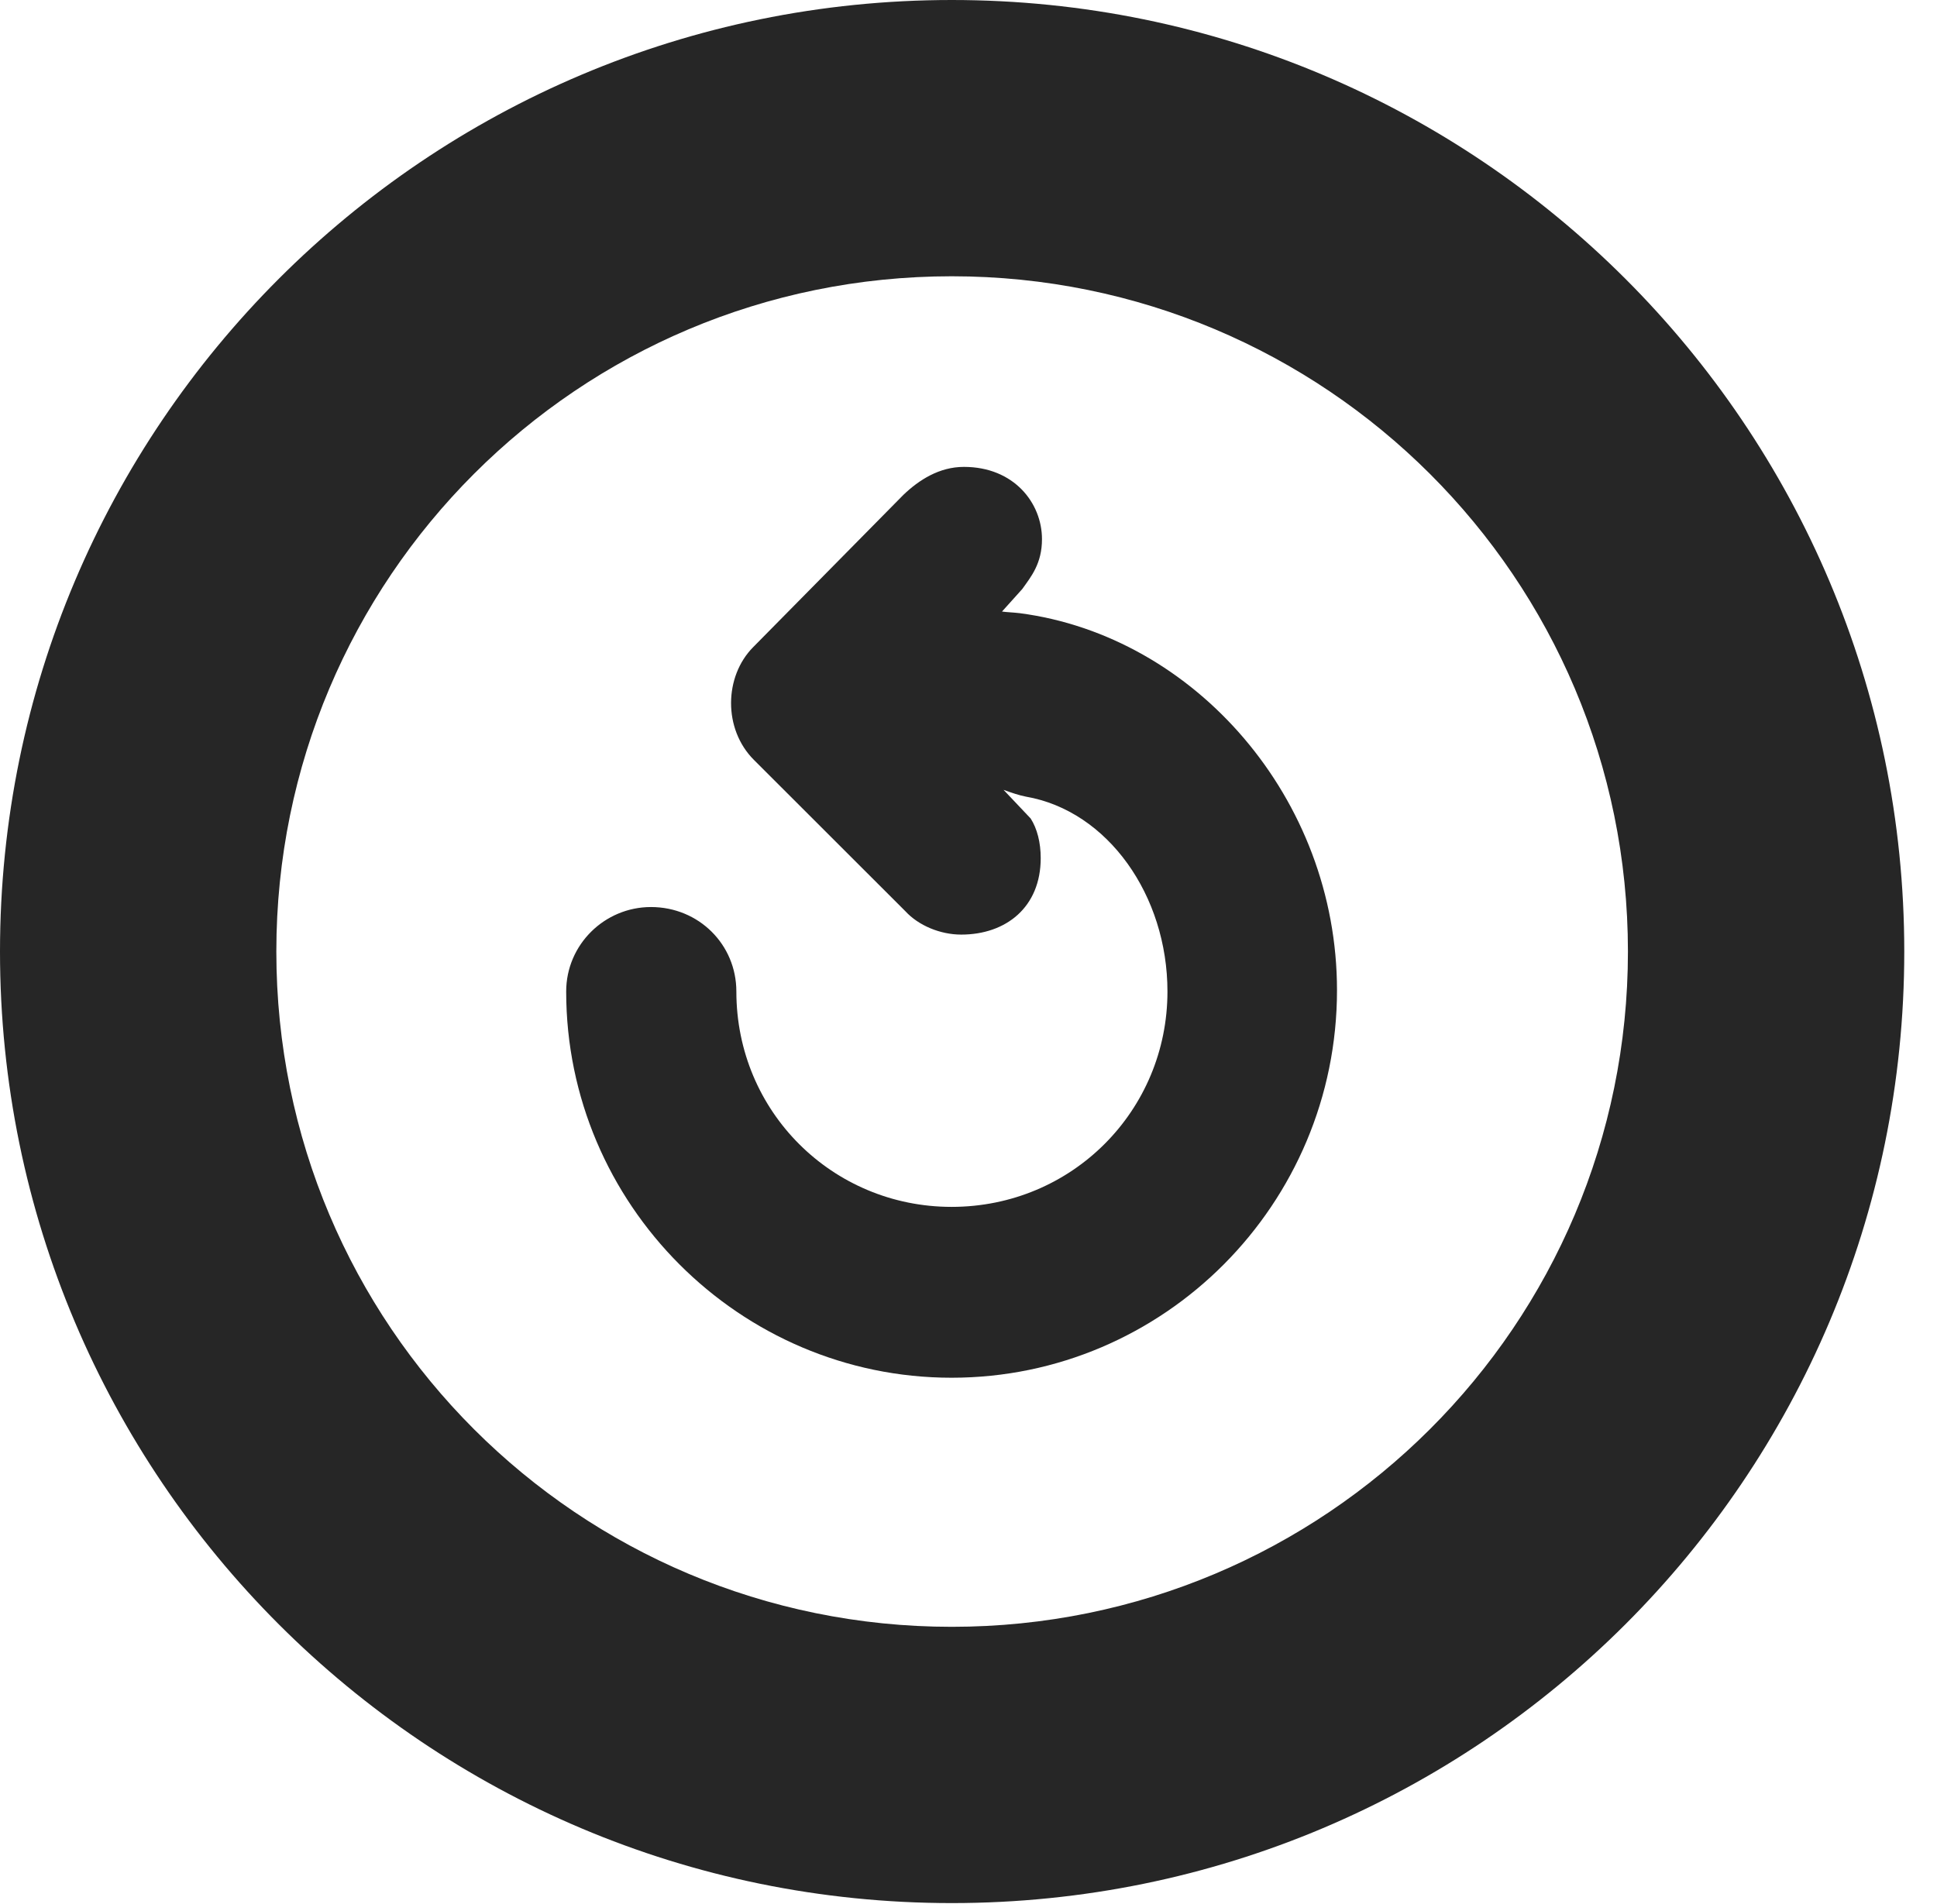 <?xml version="1.0" encoding="UTF-8"?>
<!--Generator: Apple Native CoreSVG 326-->
<!DOCTYPE svg PUBLIC "-//W3C//DTD SVG 1.1//EN" "http://www.w3.org/Graphics/SVG/1.1/DTD/svg11.dtd">
<svg version="1.1" xmlns="http://www.w3.org/2000/svg" xmlns:xlink="http://www.w3.org/1999/xlink"
       viewBox="0 0 21.365 21.006">
       <g>
              <rect height="21.006" opacity="0" width="21.365" x="0" y="0" />
              <path d="M10.498 20.996C16.302 20.996 21.004 16.295 21.004 10.498C21.004 4.702 16.302 0 10.498 0C4.702 0 0 4.702 0 10.498C0 16.295 4.702 20.996 10.498 20.996ZM10.498 17.948C6.378 17.948 3.048 14.618 3.048 10.498C3.048 6.378 6.378 3.048 10.498 3.048C14.618 3.048 17.956 6.378 17.956 10.498C17.956 14.618 14.618 17.948 10.498 17.948Z"
                     fill="currentColor" fill-opacity="0.85" />
              <path d="M14.747 10.925C14.747 8.806 13.177 7.018 11.248 6.765C11.183 6.757 11.098 6.754 11.052 6.747L11.275 6.499C11.373 6.362 11.493 6.218 11.493 5.948C11.493 5.551 11.185 5.151 10.632 5.151C10.359 5.151 10.136 5.296 9.966 5.458L8.308 7.139C7.986 7.463 7.976 8.044 8.315 8.383L9.986 10.053C10.131 10.211 10.371 10.311 10.602 10.311C11.095 10.311 11.479 10.01 11.479 9.467C11.479 9.296 11.44 9.142 11.368 9.03L11.069 8.714C11.16 8.747 11.242 8.775 11.316 8.789C12.22 8.946 12.877 9.881 12.877 10.939C12.877 12.253 11.825 13.315 10.496 13.315C9.184 13.315 8.122 12.266 8.122 10.939C8.122 10.421 7.708 10.007 7.18 10.007C6.669 10.007 6.245 10.421 6.245 10.939C6.245 13.284 8.158 15.2 10.496 15.2C12.841 15.2 14.747 13.284 14.747 10.925Z"
                     fill="currentColor" fill-opacity="0.85" />
       </g>
</svg>